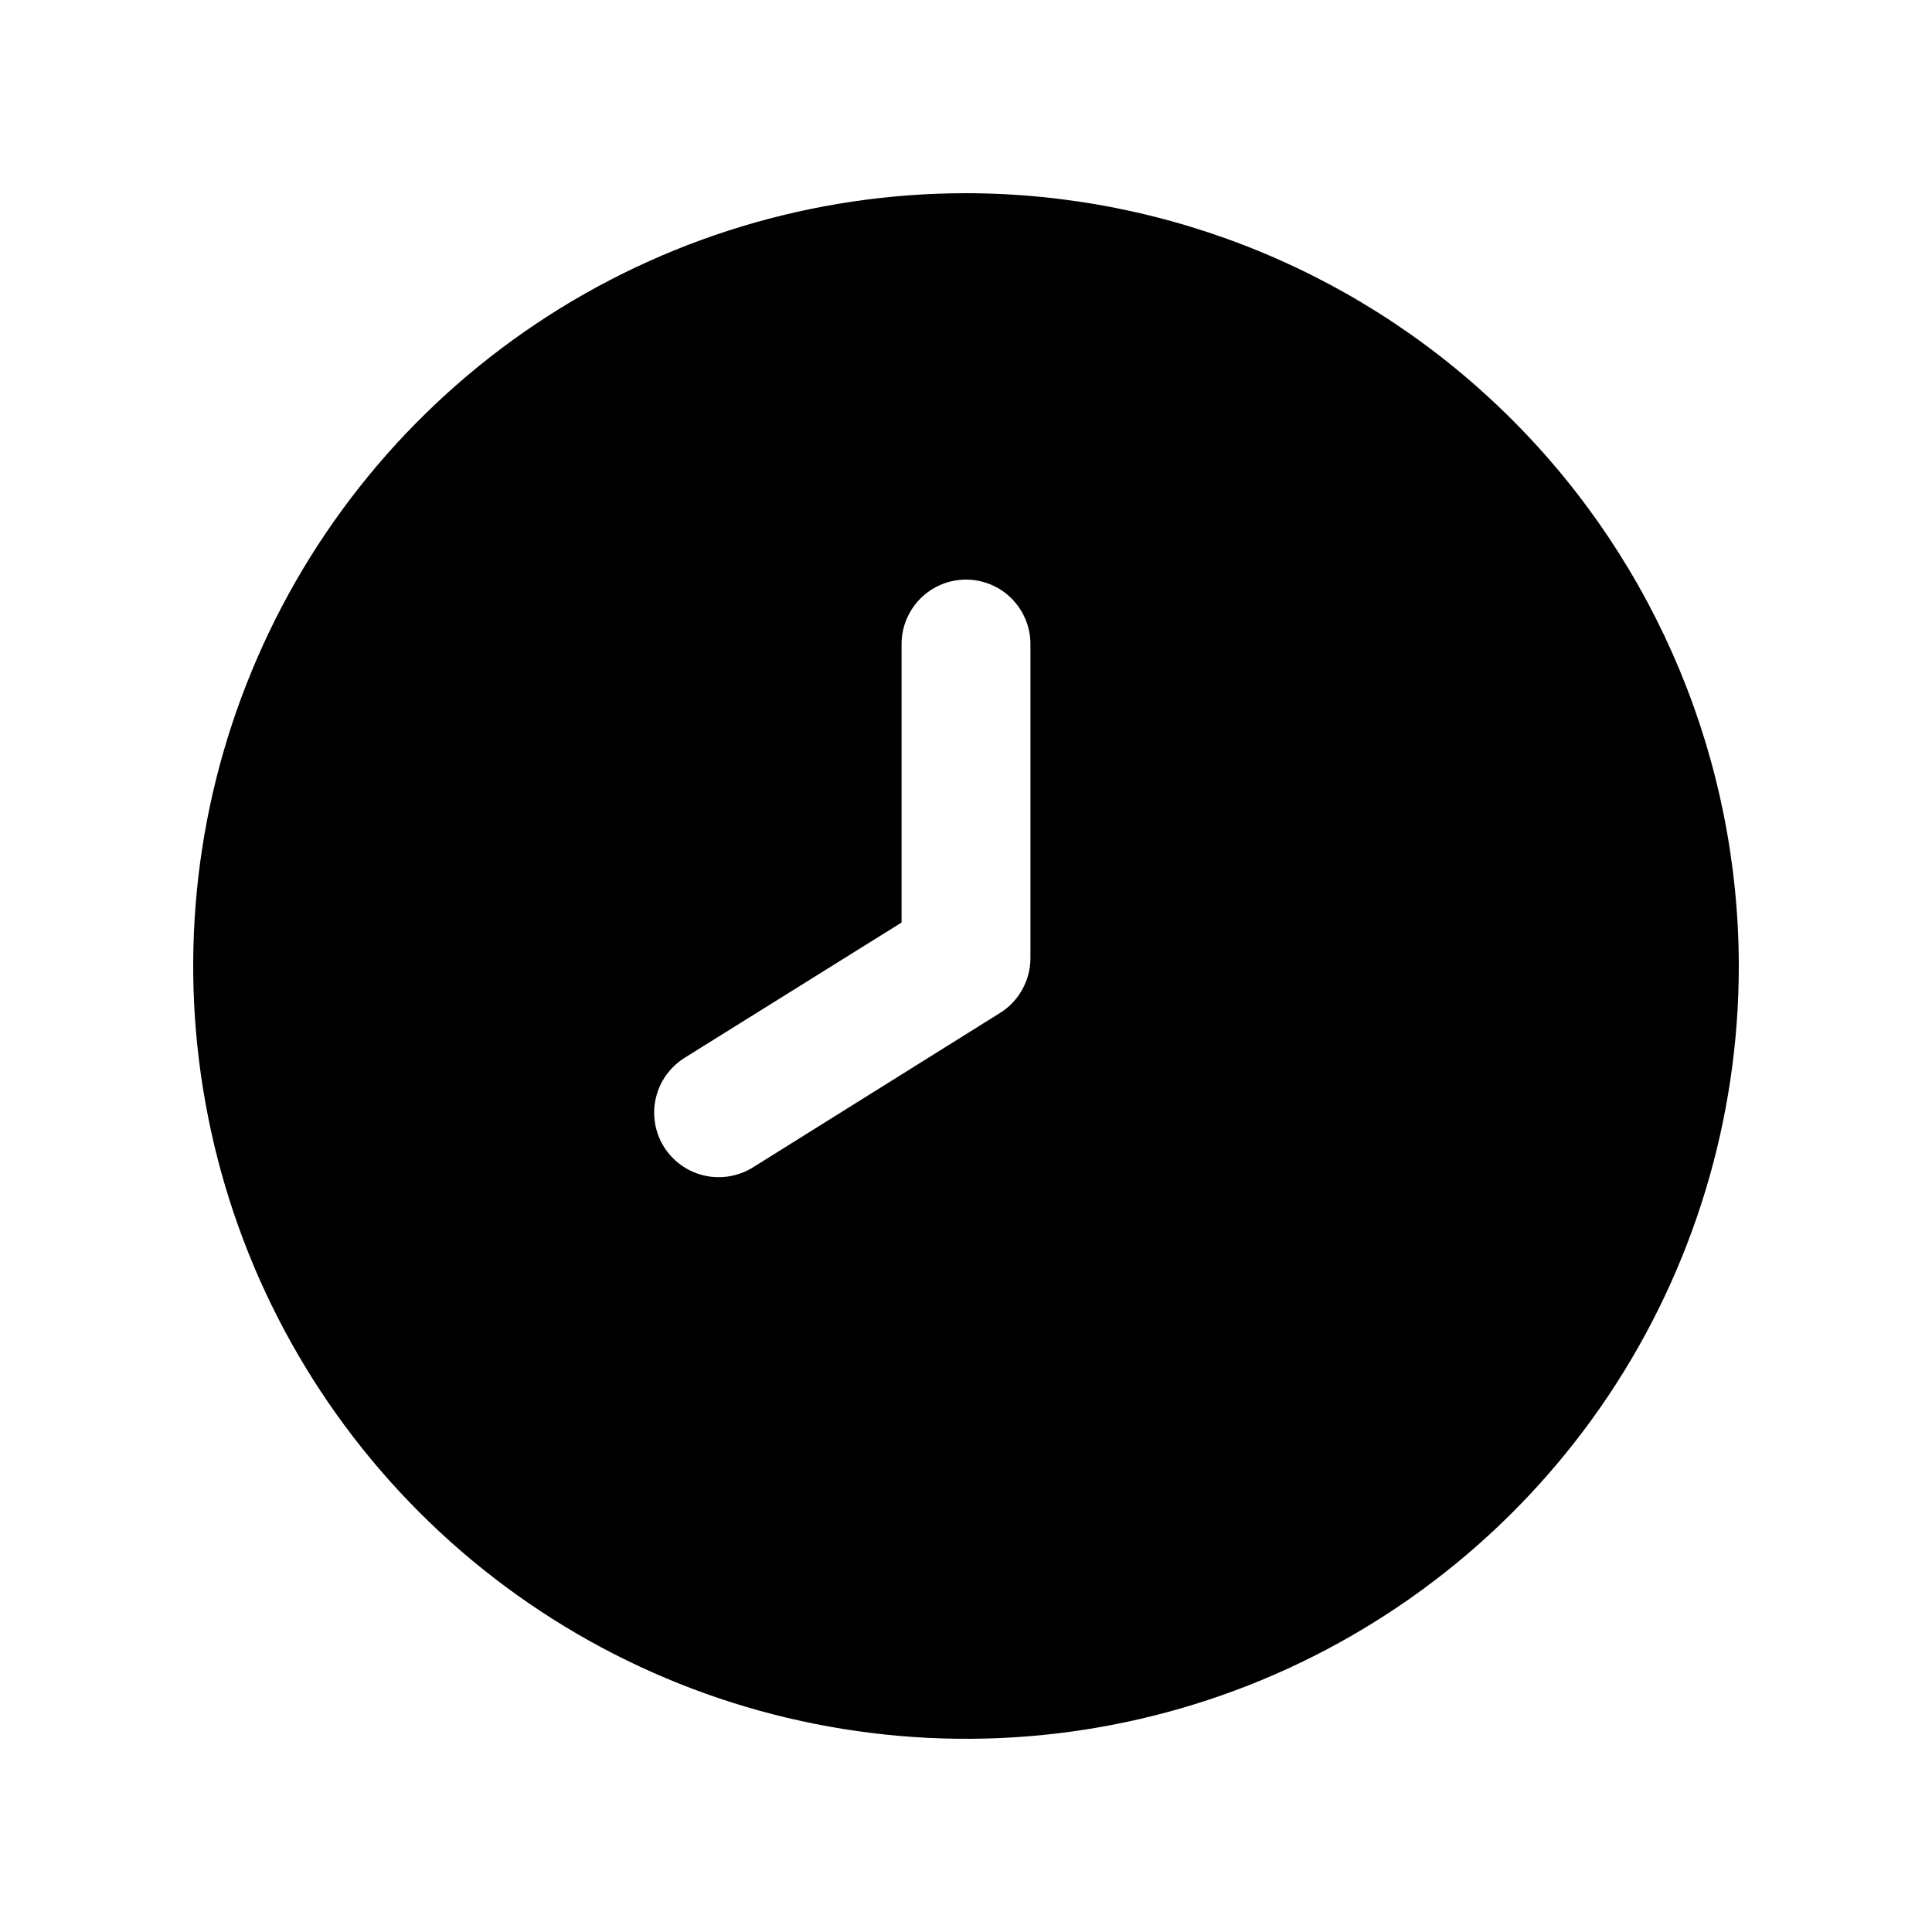 <svg width="20" height="20" viewBox="0 0 20 20" fill="none" xmlns="http://www.w3.org/2000/svg">
<path d="M10 2C8.418 2 6.871 2.469 5.555 3.348C4.24 4.227 3.214 5.477 2.609 6.939C2.003 8.4 1.845 10.009 2.154 11.561C2.462 13.113 3.224 14.538 4.343 15.657C5.462 16.776 6.887 17.538 8.439 17.846C9.991 18.155 11.6 17.997 13.062 17.391C14.523 16.785 15.773 15.76 16.652 14.445C17.531 13.129 18 11.582 18 10C17.998 7.879 17.154 5.845 15.654 4.346C14.155 2.846 12.121 2.002 10 2ZM10.667 9.919C10.667 10.032 10.638 10.143 10.583 10.242C10.529 10.341 10.45 10.425 10.354 10.485L7.794 12.085C7.72 12.131 7.637 12.162 7.55 12.177C7.464 12.191 7.375 12.189 7.29 12.169C7.204 12.149 7.123 12.113 7.052 12.062C6.981 12.011 6.92 11.946 6.873 11.872C6.827 11.798 6.795 11.715 6.781 11.628C6.767 11.542 6.769 11.453 6.789 11.368C6.809 11.282 6.845 11.201 6.896 11.13C6.947 11.059 7.012 10.998 7.086 10.951L9.333 9.55V6.667C9.333 6.49 9.404 6.32 9.529 6.195C9.654 6.07 9.823 6 10 6C10.177 6 10.346 6.07 10.471 6.195C10.596 6.32 10.667 6.49 10.667 6.667V9.919Z" fill="black"/>
</svg>
